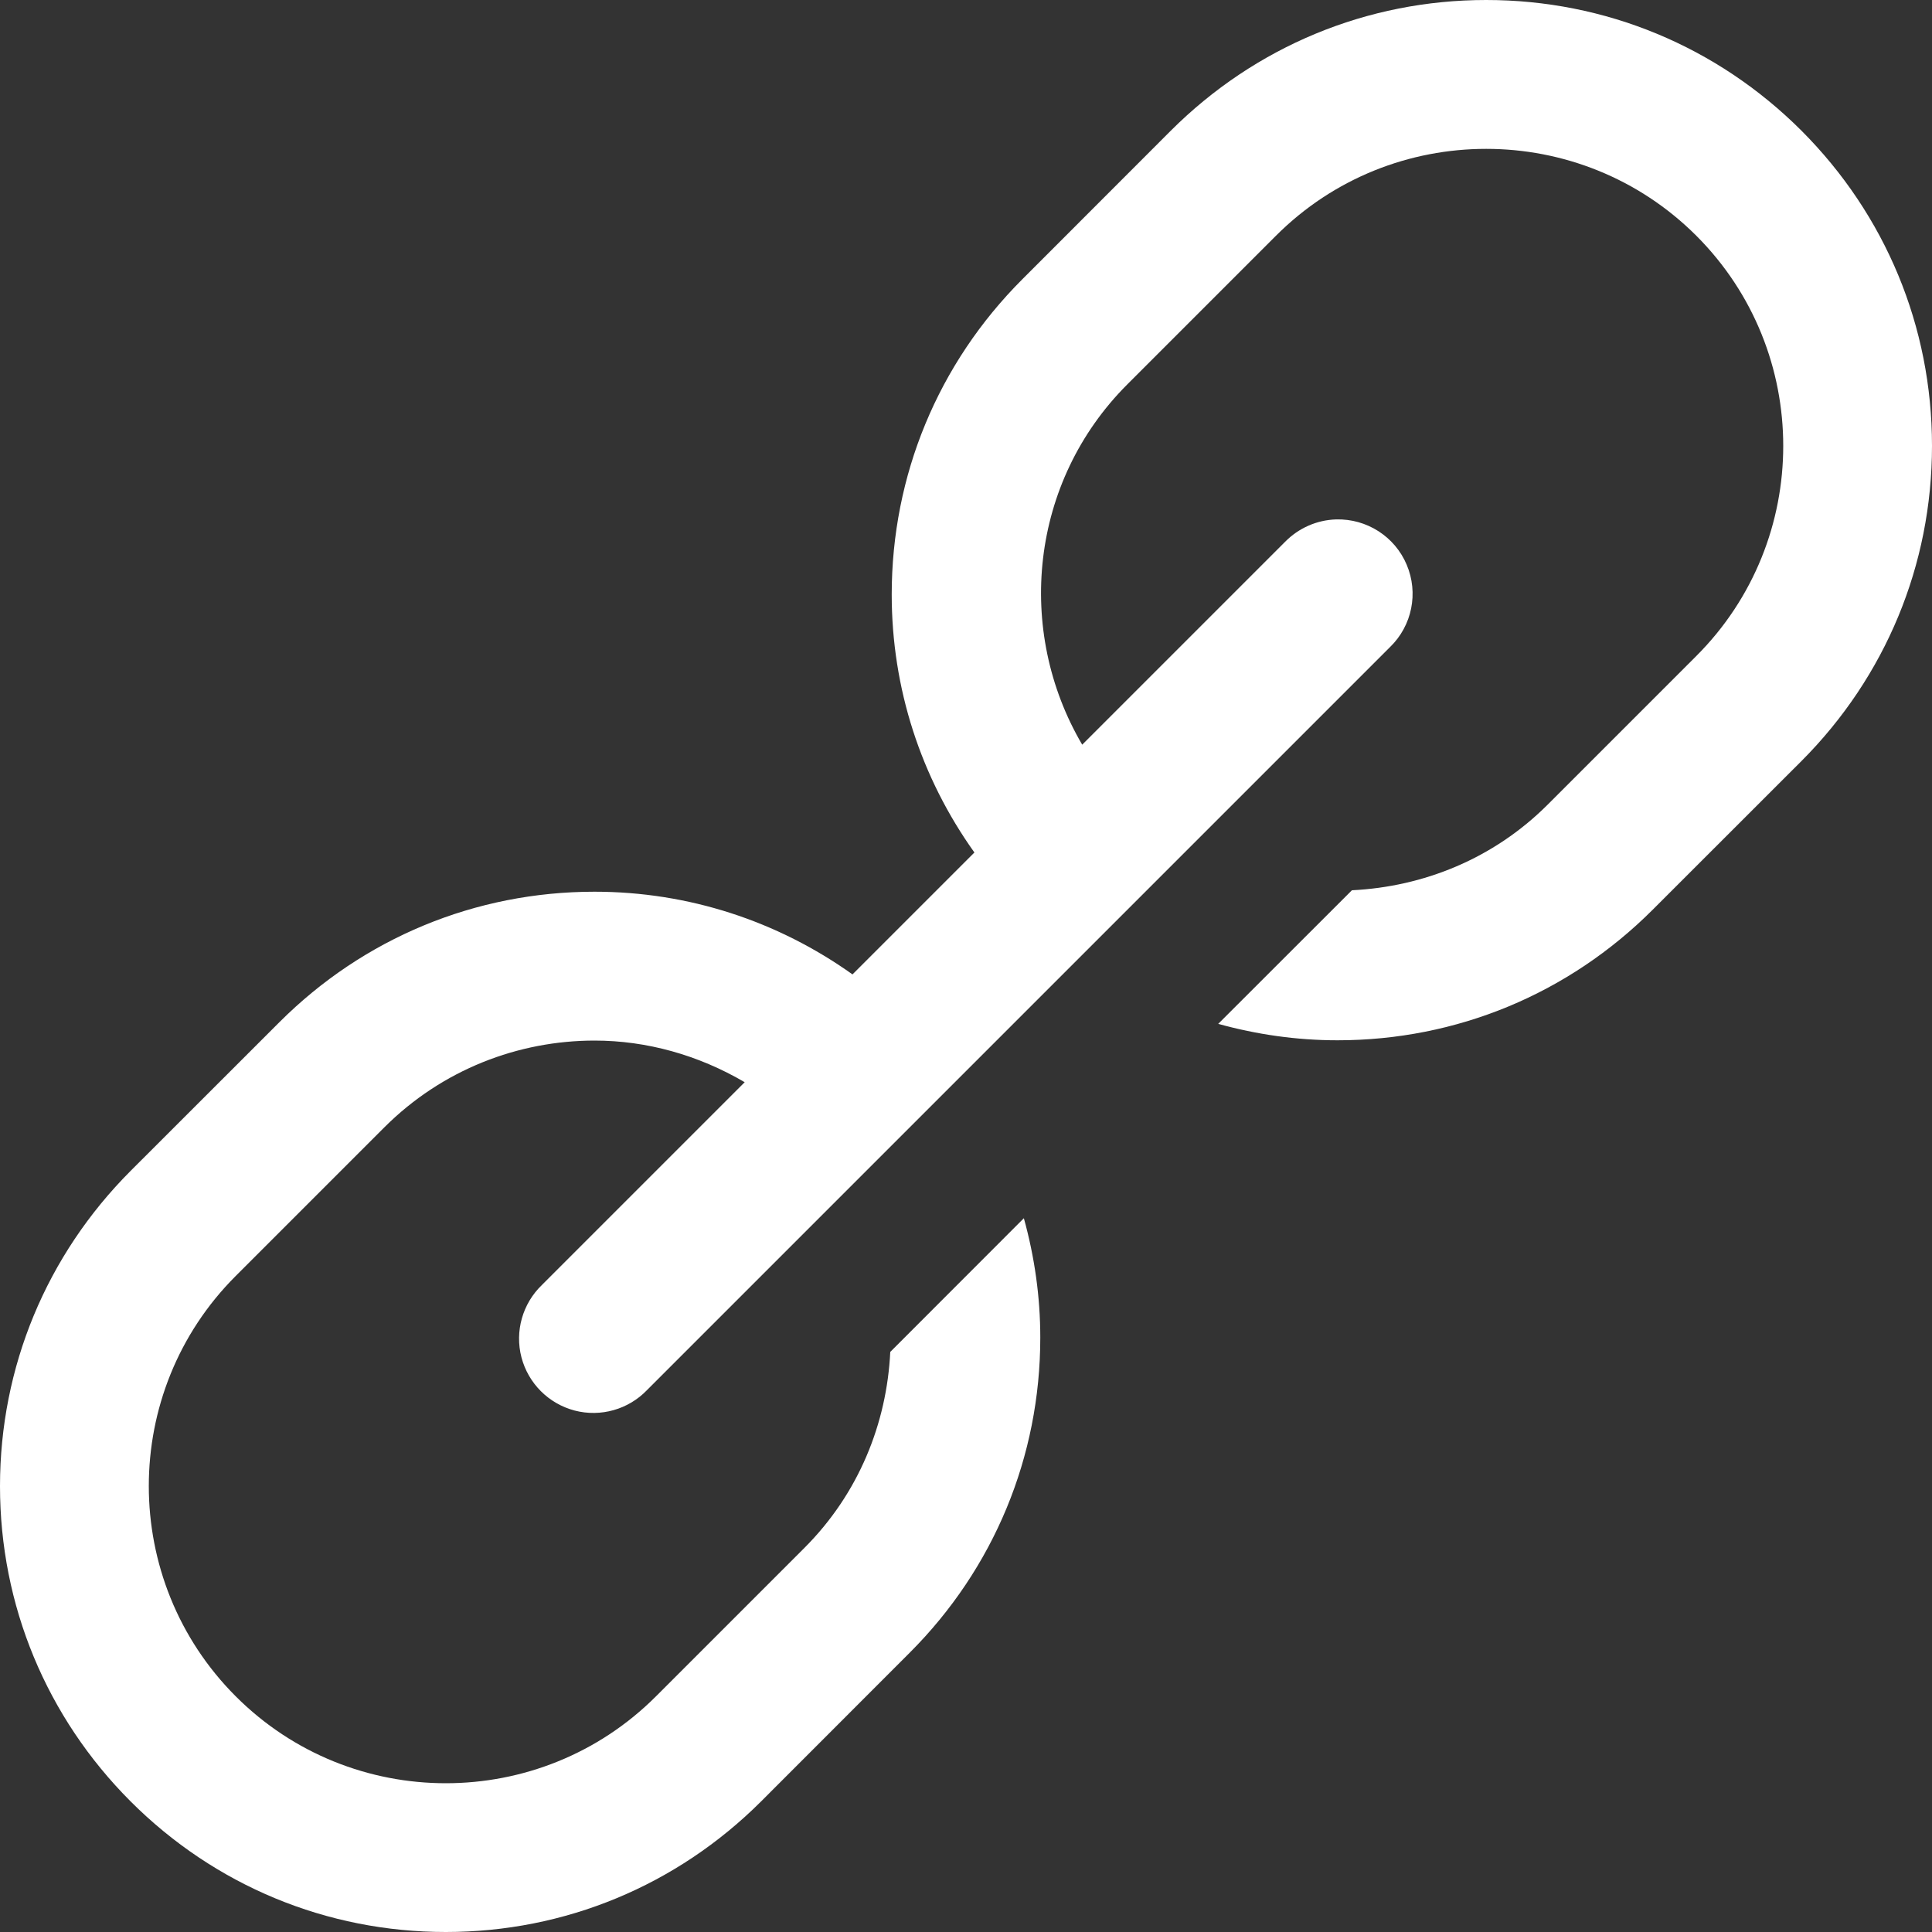 <?xml version="1.0" encoding="UTF-8"?>
<svg width="20px" height="20px" viewBox="0 0 20 20" version="1.1" xmlns="http://www.w3.org/2000/svg" xmlns:xlink="http://www.w3.org/1999/xlink">
    <rect x="0" y="0" width="20" height="20" fill="#333333" stroke="none"/>
    <!-- Generator: Sketch 53.2 (72643) - https://sketchapp.com -->
    <title>Path</title>
    <desc>Created with Sketch.</desc>
    <g id="Web---1.5" stroke="none" stroke-width="1" fill="none" fill-rule="evenodd">
        <g id="Artboard" transform="translate(-157, -52)" fill="#FFFFFF" fill-rule="nonzero">
            <g id="Dropdown" transform="translate(50, 27)">
                <g id="Banner">
                    <g id="Group-8" transform="translate(107, 25)">
                        <g id="icons8-link">
                            <path d="M15.385,0 C14.152,0 12.994,0.481 12.121,1.352 L10.583,2.891 C9.711,3.763 9.231,4.921 9.231,6.154 C9.231,7.126 9.533,8.049 10.087,8.825 L8.825,10.087 C8.049,9.534 7.126,9.231 6.154,9.231 C4.921,9.231 3.763,9.711 2.891,10.583 L1.352,12.121 C0.481,12.994 0,14.152 0,15.385 C0,16.618 0.481,17.776 1.352,18.648 C2.224,19.52 3.382,20 4.615,20 C5.848,20 7.006,19.519 7.879,18.648 L9.417,17.109 C10.289,16.237 10.769,15.079 10.769,13.846 C10.769,13.422 10.709,13.009 10.599,12.611 L9.216,13.995 C9.18,14.733 8.891,15.459 8.329,16.022 L6.791,17.56 C5.591,18.76 3.639,18.76 2.44,17.56 C1.241,16.36 1.24,14.408 2.44,13.209 L3.978,11.671 C4.578,11.071 5.367,10.772 6.155,10.772 C6.695,10.772 7.23,10.922 7.709,11.203 L5.61,13.302 C5.409,13.495 5.328,13.782 5.398,14.051 C5.469,14.321 5.679,14.531 5.949,14.602 C6.218,14.672 6.505,14.591 6.698,14.39 L14.39,6.698 C14.618,6.477 14.686,6.138 14.562,5.846 C14.439,5.554 14.148,5.368 13.831,5.377 C13.631,5.383 13.442,5.467 13.302,5.61 L11.203,7.709 C10.51,6.53 10.659,4.989 11.671,3.978 L13.209,2.44 C13.809,1.84 14.596,1.541 15.385,1.541 C16.173,1.541 16.96,1.841 17.56,2.44 C18.76,3.64 18.76,5.592 17.56,6.791 L16.022,8.329 C15.46,8.891 14.733,9.18 13.995,9.216 L12.611,10.599 C13.009,10.709 13.422,10.769 13.846,10.769 C15.079,10.769 16.237,10.289 17.109,9.417 L18.648,7.879 C19.519,7.006 20,5.848 20,4.615 C20,3.382 19.519,2.224 18.648,1.352 C17.776,0.481 16.618,0 15.385,0 Z" id="Path"></path>
                        </g>
                    </g>
                </g>
            </g>
        </g>
    </g>
</svg>